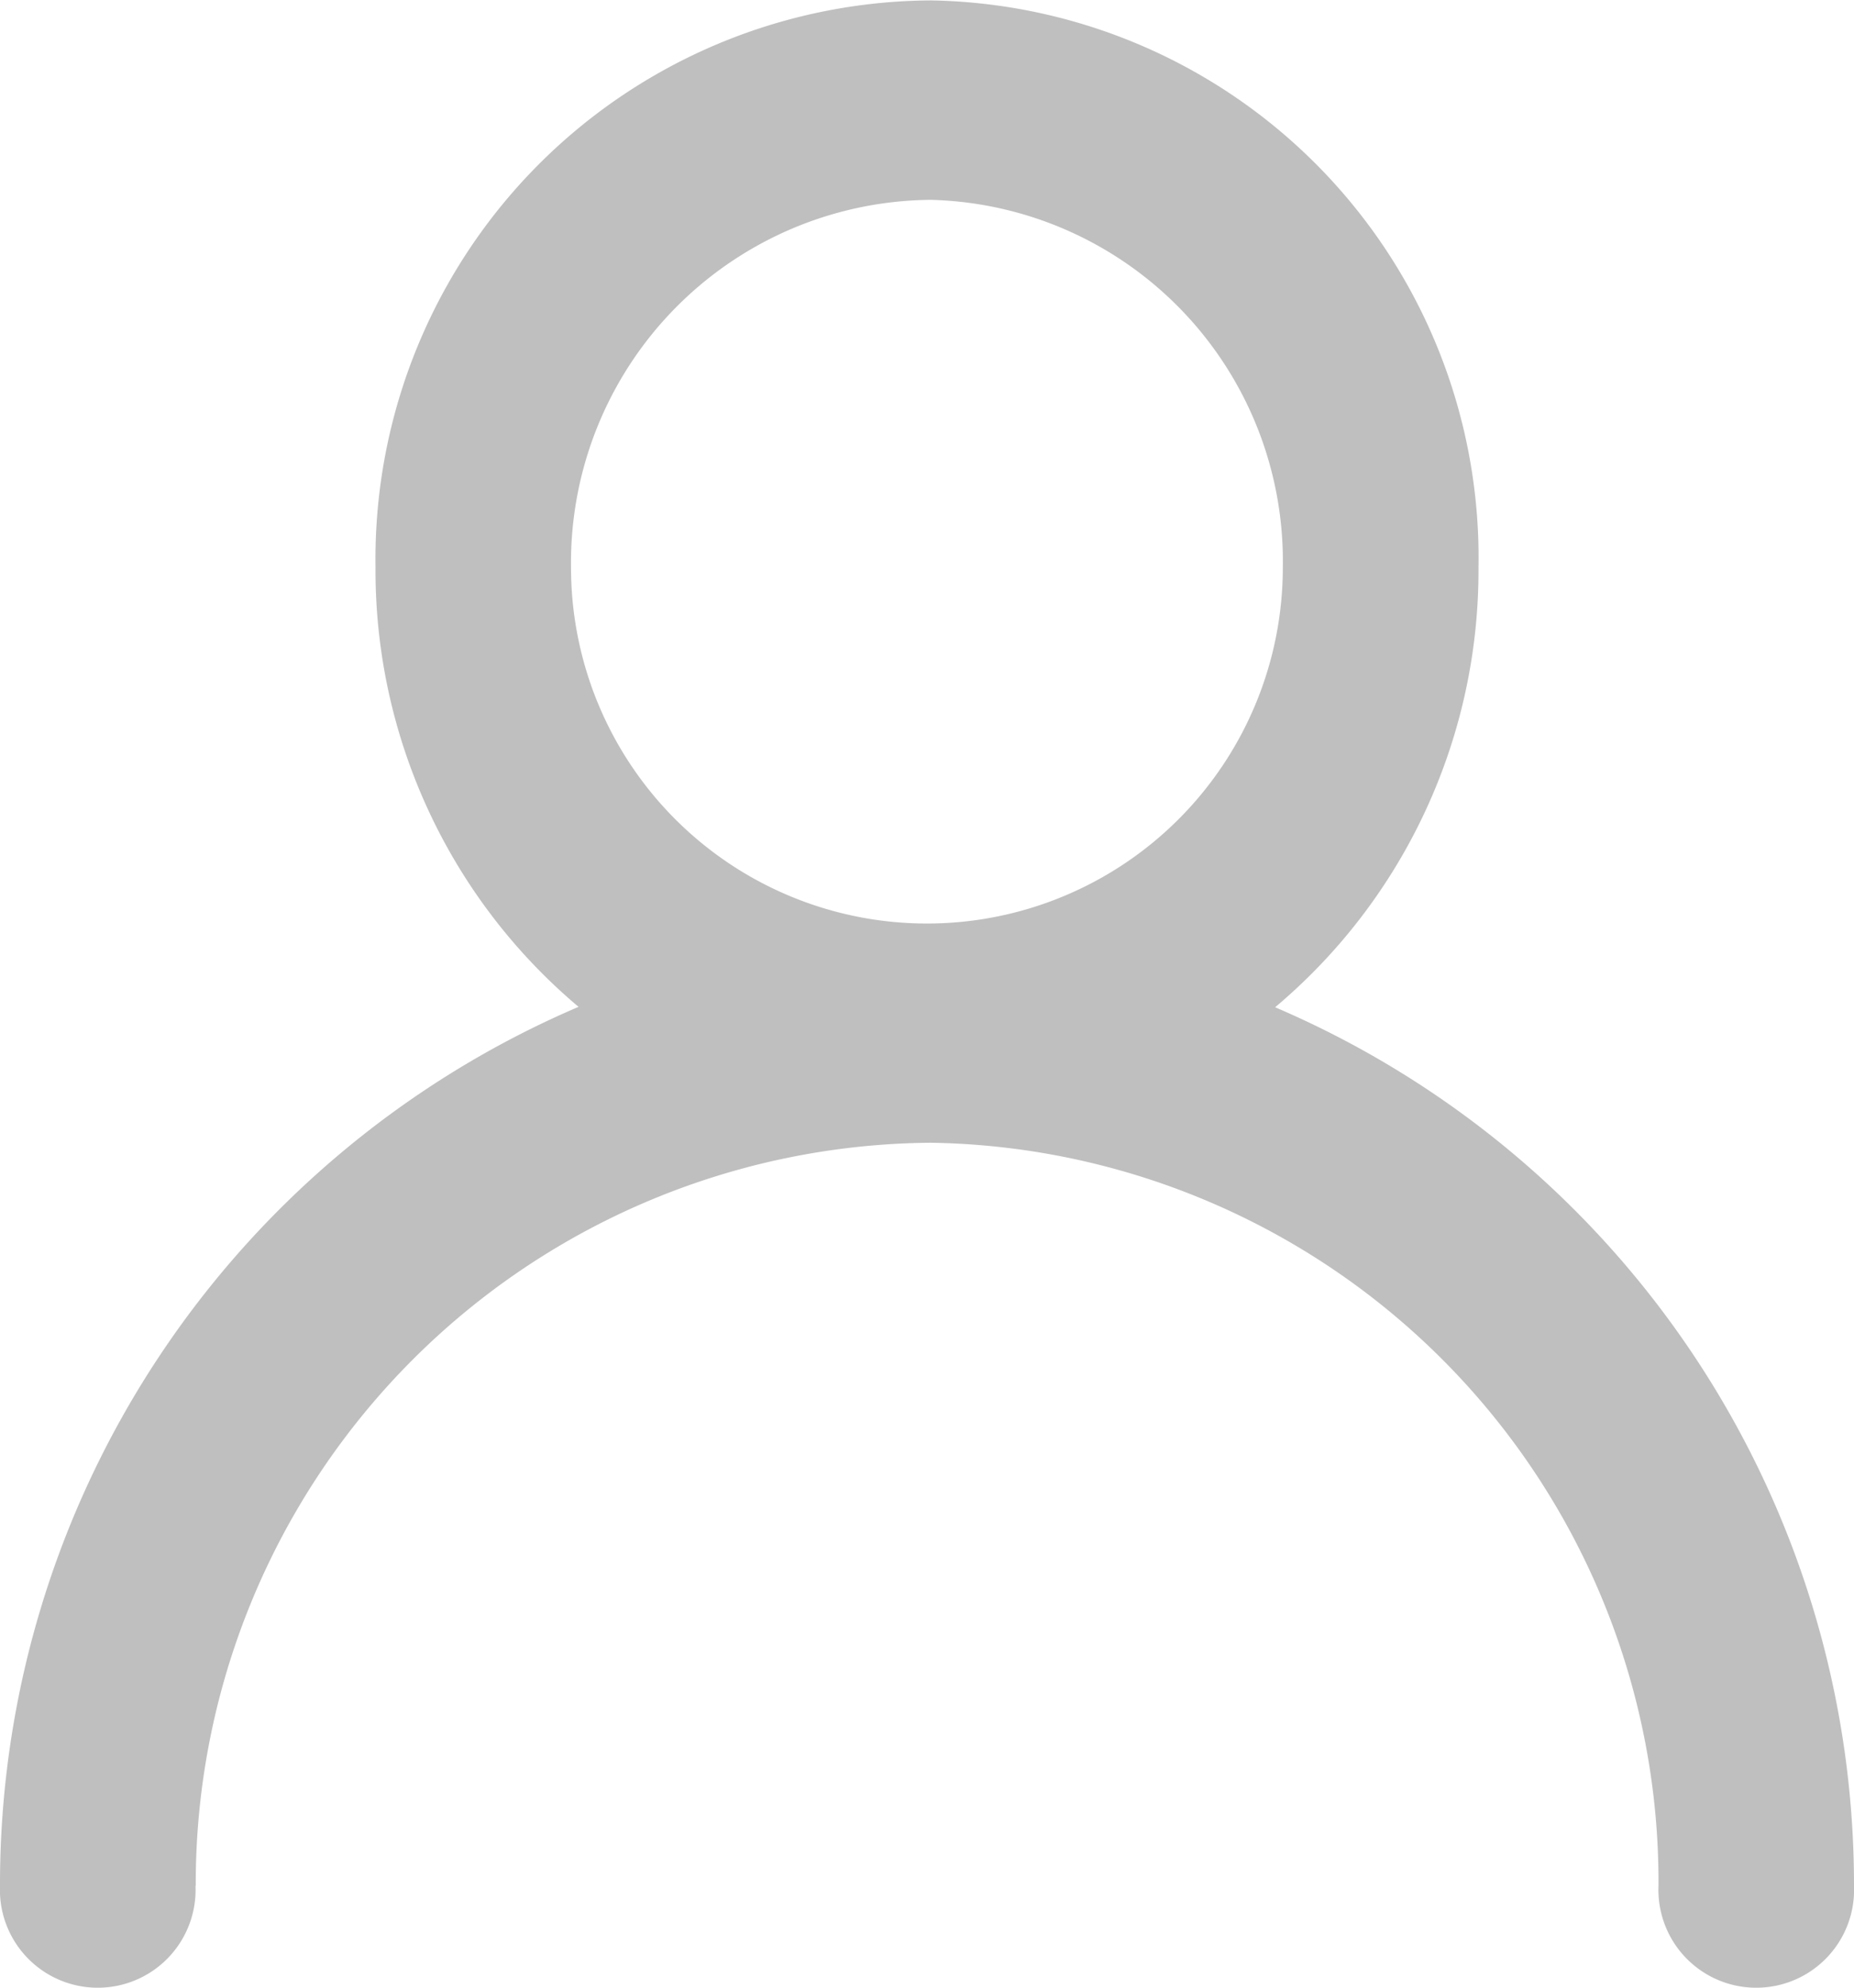 <svg xmlns="http://www.w3.org/2000/svg" width="22.4" height="24" viewBox="0 0 22.4 24"><defs><style>.a{fill:#bfbfbf;}</style></defs><path class="a" d="M4.772,22.765a1.182,1.182,0,1,1-2.362,0A11.524,11.524,0,0,1,9.4,12.152,6.886,6.886,0,0,1,6.947,6.845,6.747,6.747,0,0,1,13.657,0a6.728,6.728,0,0,1,6.616,6.85,6.887,6.887,0,0,1-2.457,5.307A11.526,11.526,0,0,1,24.81,22.765a1.182,1.182,0,1,1-2.362,0,8.927,8.927,0,0,0-8.789-8.972,8.946,8.946,0,0,0-8.884,8.972ZM13.656,2.408A4.382,4.382,0,0,0,9.309,6.846a4.3,4.3,0,1,0,8.6,0,4.364,4.364,0,0,0-4.253-4.438Z" transform="translate(-2.41 0.005)"/></svg>
